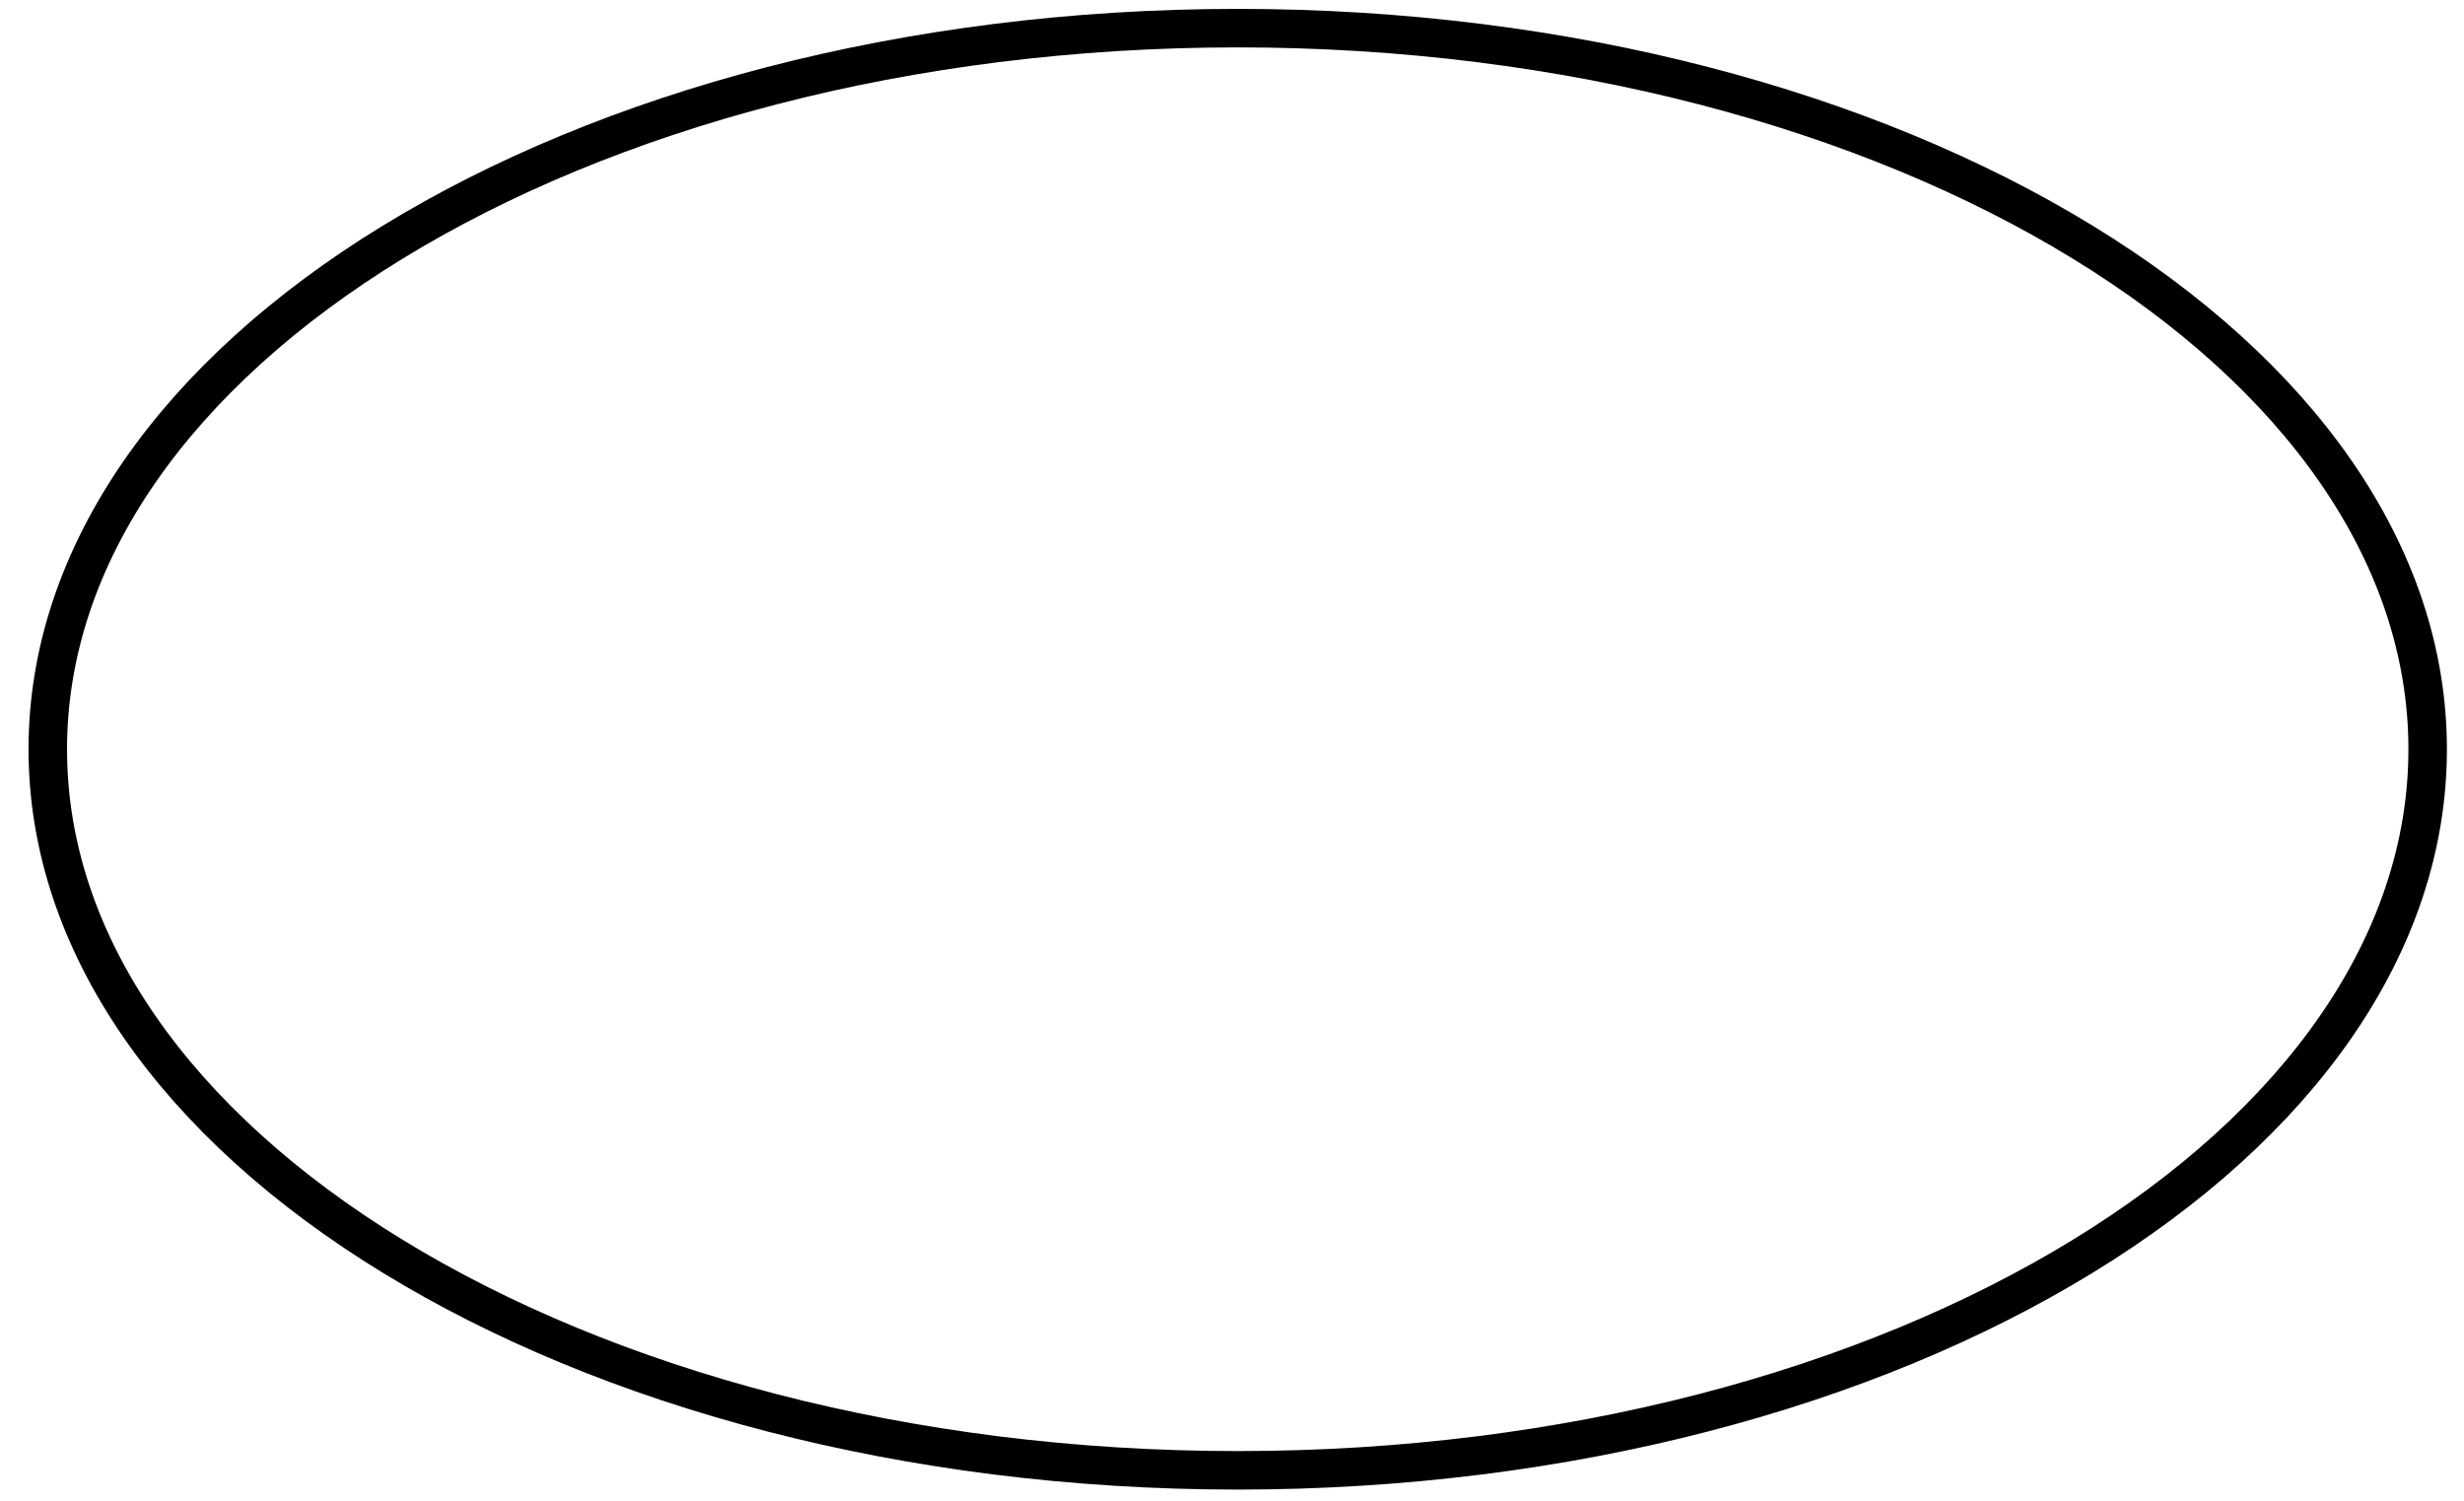 <svg width="64" height="39" viewBox="0 0 64 39" fill="none" xmlns="http://www.w3.org/2000/svg">
<path d="M63.056 19.462C63.056 24.532 59.697 29.204 54.096 32.633C48.503 36.058 40.744 38.192 32.148 38.192C23.552 38.192 15.794 36.058 10.201 32.633C4.599 29.204 1.241 24.532 1.241 19.462C1.241 14.391 4.599 9.72 10.201 6.29C15.794 2.865 23.552 0.731 32.148 0.731C40.744 0.731 48.503 2.865 54.096 6.29C59.697 9.72 63.056 14.391 63.056 19.462Z" stroke="black"/>
</svg>
